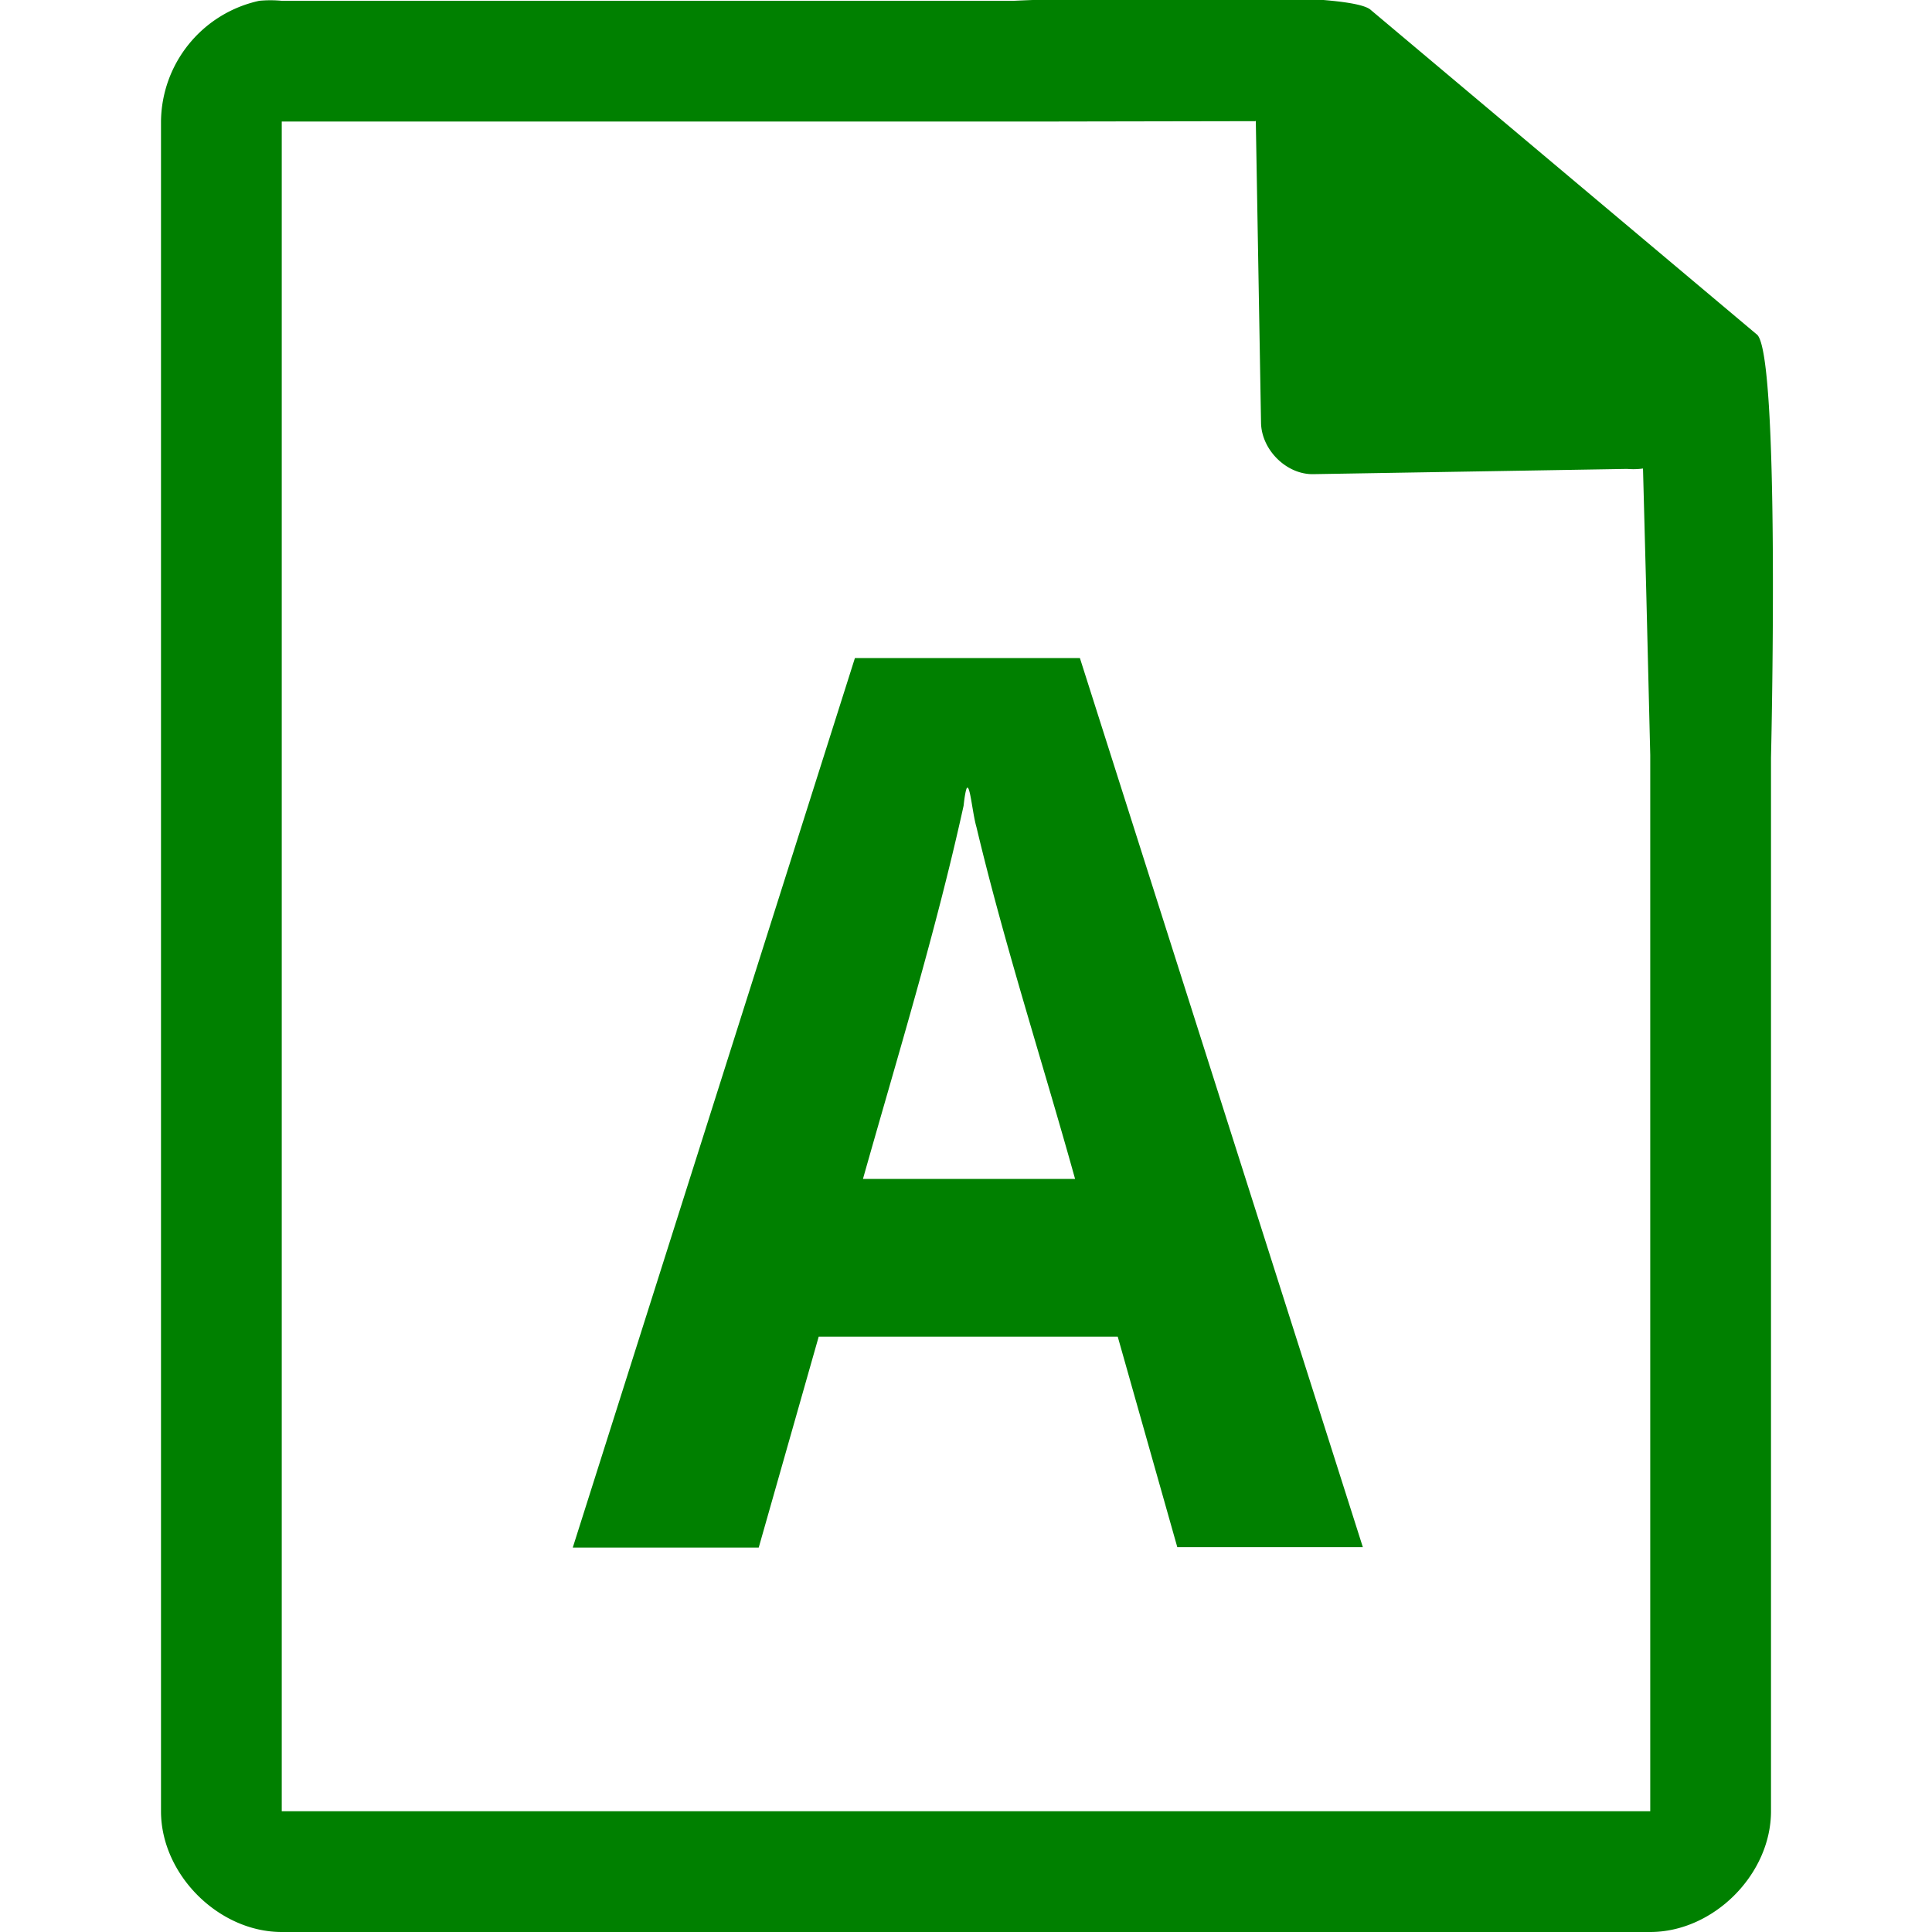 <svg xmlns="http://www.w3.org/2000/svg" width="48" height="48"><path style="line-height:normal;text-indent:0;text-align:start;text-decoration-line:none;text-transform:none;marker:none" d="M29.7-.08c-2.04 0-4.12.08-4.51.1H7a2.94 2.94 0 0 0-.56 0 3.1 3.1 0 0 0-2.44 3V45c0 1.57 1.43 3 3 3h34c1.57 0 3-1.43 3-3V18.82c.02-.8.21-9.93-.34-10.5L34.06.25c-.29-.28-2.3-.34-4.36-.33zM31.2 3l.13 7.5c.01.68.64 1.3 1.31 1.28l7.78-.13c.13.01.26.01.4-.01l.08 3.03.1 4.09V45H7V3.02h18.67l5.52-.01zm-9.96 13.35l-7.01 22.1h4.62l1.49-5.24h7.43l1.48 5.23h4.61l-7.03-22.09h-5.6zm2.78 3.23c.08-.11.14.63.24.97.7 2.94 1.64 5.83 2.45 8.74h-5.27c.87-3.08 1.81-6.14 2.5-9.27.03-.28.06-.4.08-.44z" color="#000" font-weight="400" font-family="Andale Mono" overflow="visible" fill="green"/></svg>